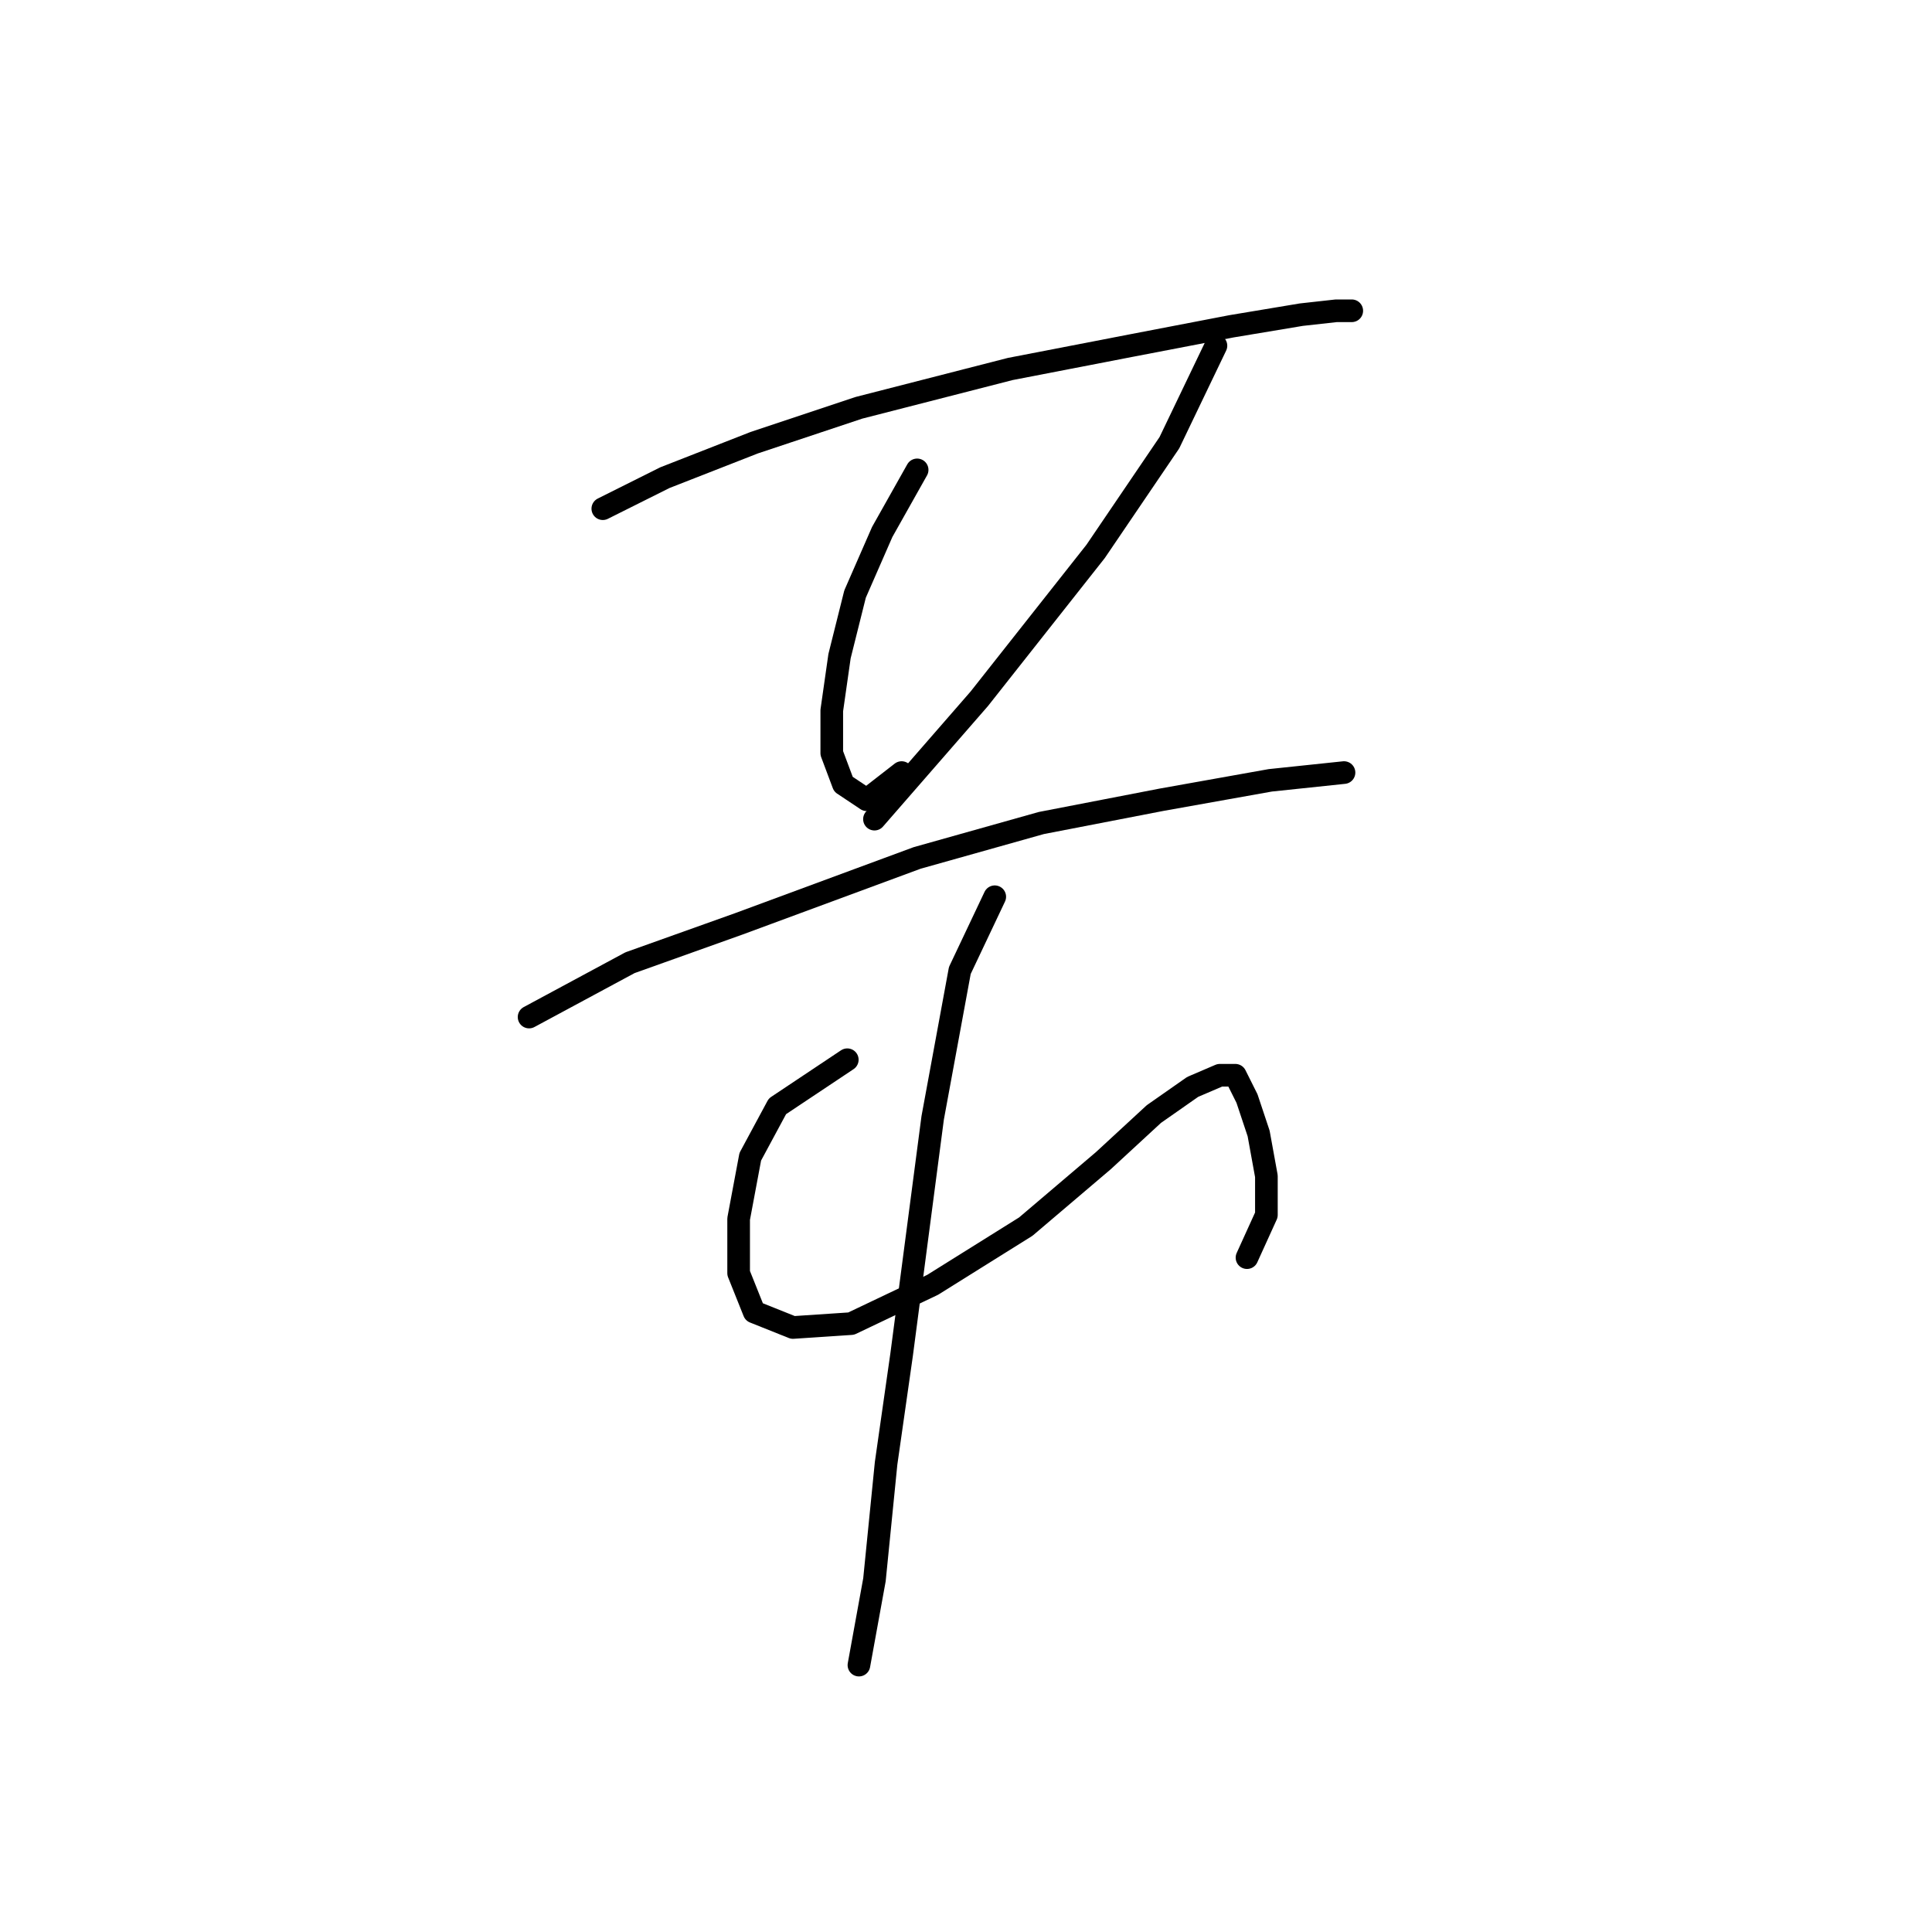 <?xml version="1.0" standalone="no"?>
    <svg width="256" height="256" xmlns="http://www.w3.org/2000/svg" version="1.1">
    <polyline stroke="black" stroke-width="3" stroke-linecap="round" fill="transparent" stroke-linejoin="round" points="79.876 67.404 88.103 63.291 99.93 58.663 113.813 54.035 133.867 48.893 149.807 45.808 163.176 43.237 172.431 41.694 177.059 41.18 179.116 41.18 179.116 41.18 " />
        <polyline stroke="black" stroke-width="3" stroke-linecap="round" fill="transparent" stroke-linejoin="round" points="121.526 62.262 116.898 70.489 113.299 78.717 111.242 86.944 110.214 94.143 110.214 99.799 111.756 103.912 114.841 105.969 119.469 102.37 119.469 102.37 " />
        <polyline stroke="black" stroke-width="3" stroke-linecap="round" fill="transparent" stroke-linejoin="round" points="161.119 45.808 154.949 58.663 145.179 73.06 129.753 92.6 115.87 108.54 115.87 108.54 " />
        <polyline stroke="black" stroke-width="3" stroke-linecap="round" fill="transparent" stroke-linejoin="round" points="70.106 134.764 83.475 127.565 97.873 122.423 121.526 113.682 137.98 109.054 153.92 105.969 168.318 103.398 178.088 102.37 178.088 102.37 " />
        <polyline stroke="black" stroke-width="3" stroke-linecap="round" fill="transparent" stroke-linejoin="round" points="112.27 140.42 103.015 146.591 99.415 153.275 97.873 161.502 97.873 168.701 99.93 173.843 105.072 175.9 112.784 175.386 123.583 170.244 135.923 162.531 146.207 153.789 152.892 147.619 158.034 144.02 161.633 142.477 163.69 142.477 165.233 145.562 166.775 150.19 167.804 155.846 167.804 160.988 165.233 166.644 165.233 166.644 " />
        <polyline stroke="black" stroke-width="3" stroke-linecap="round" fill="transparent" stroke-linejoin="round" points="131.81 118.824 127.182 128.594 123.583 148.133 119.469 179.499 117.412 193.897 115.87 209.323 113.813 220.635 113.813 220.635 " />
        </svg>